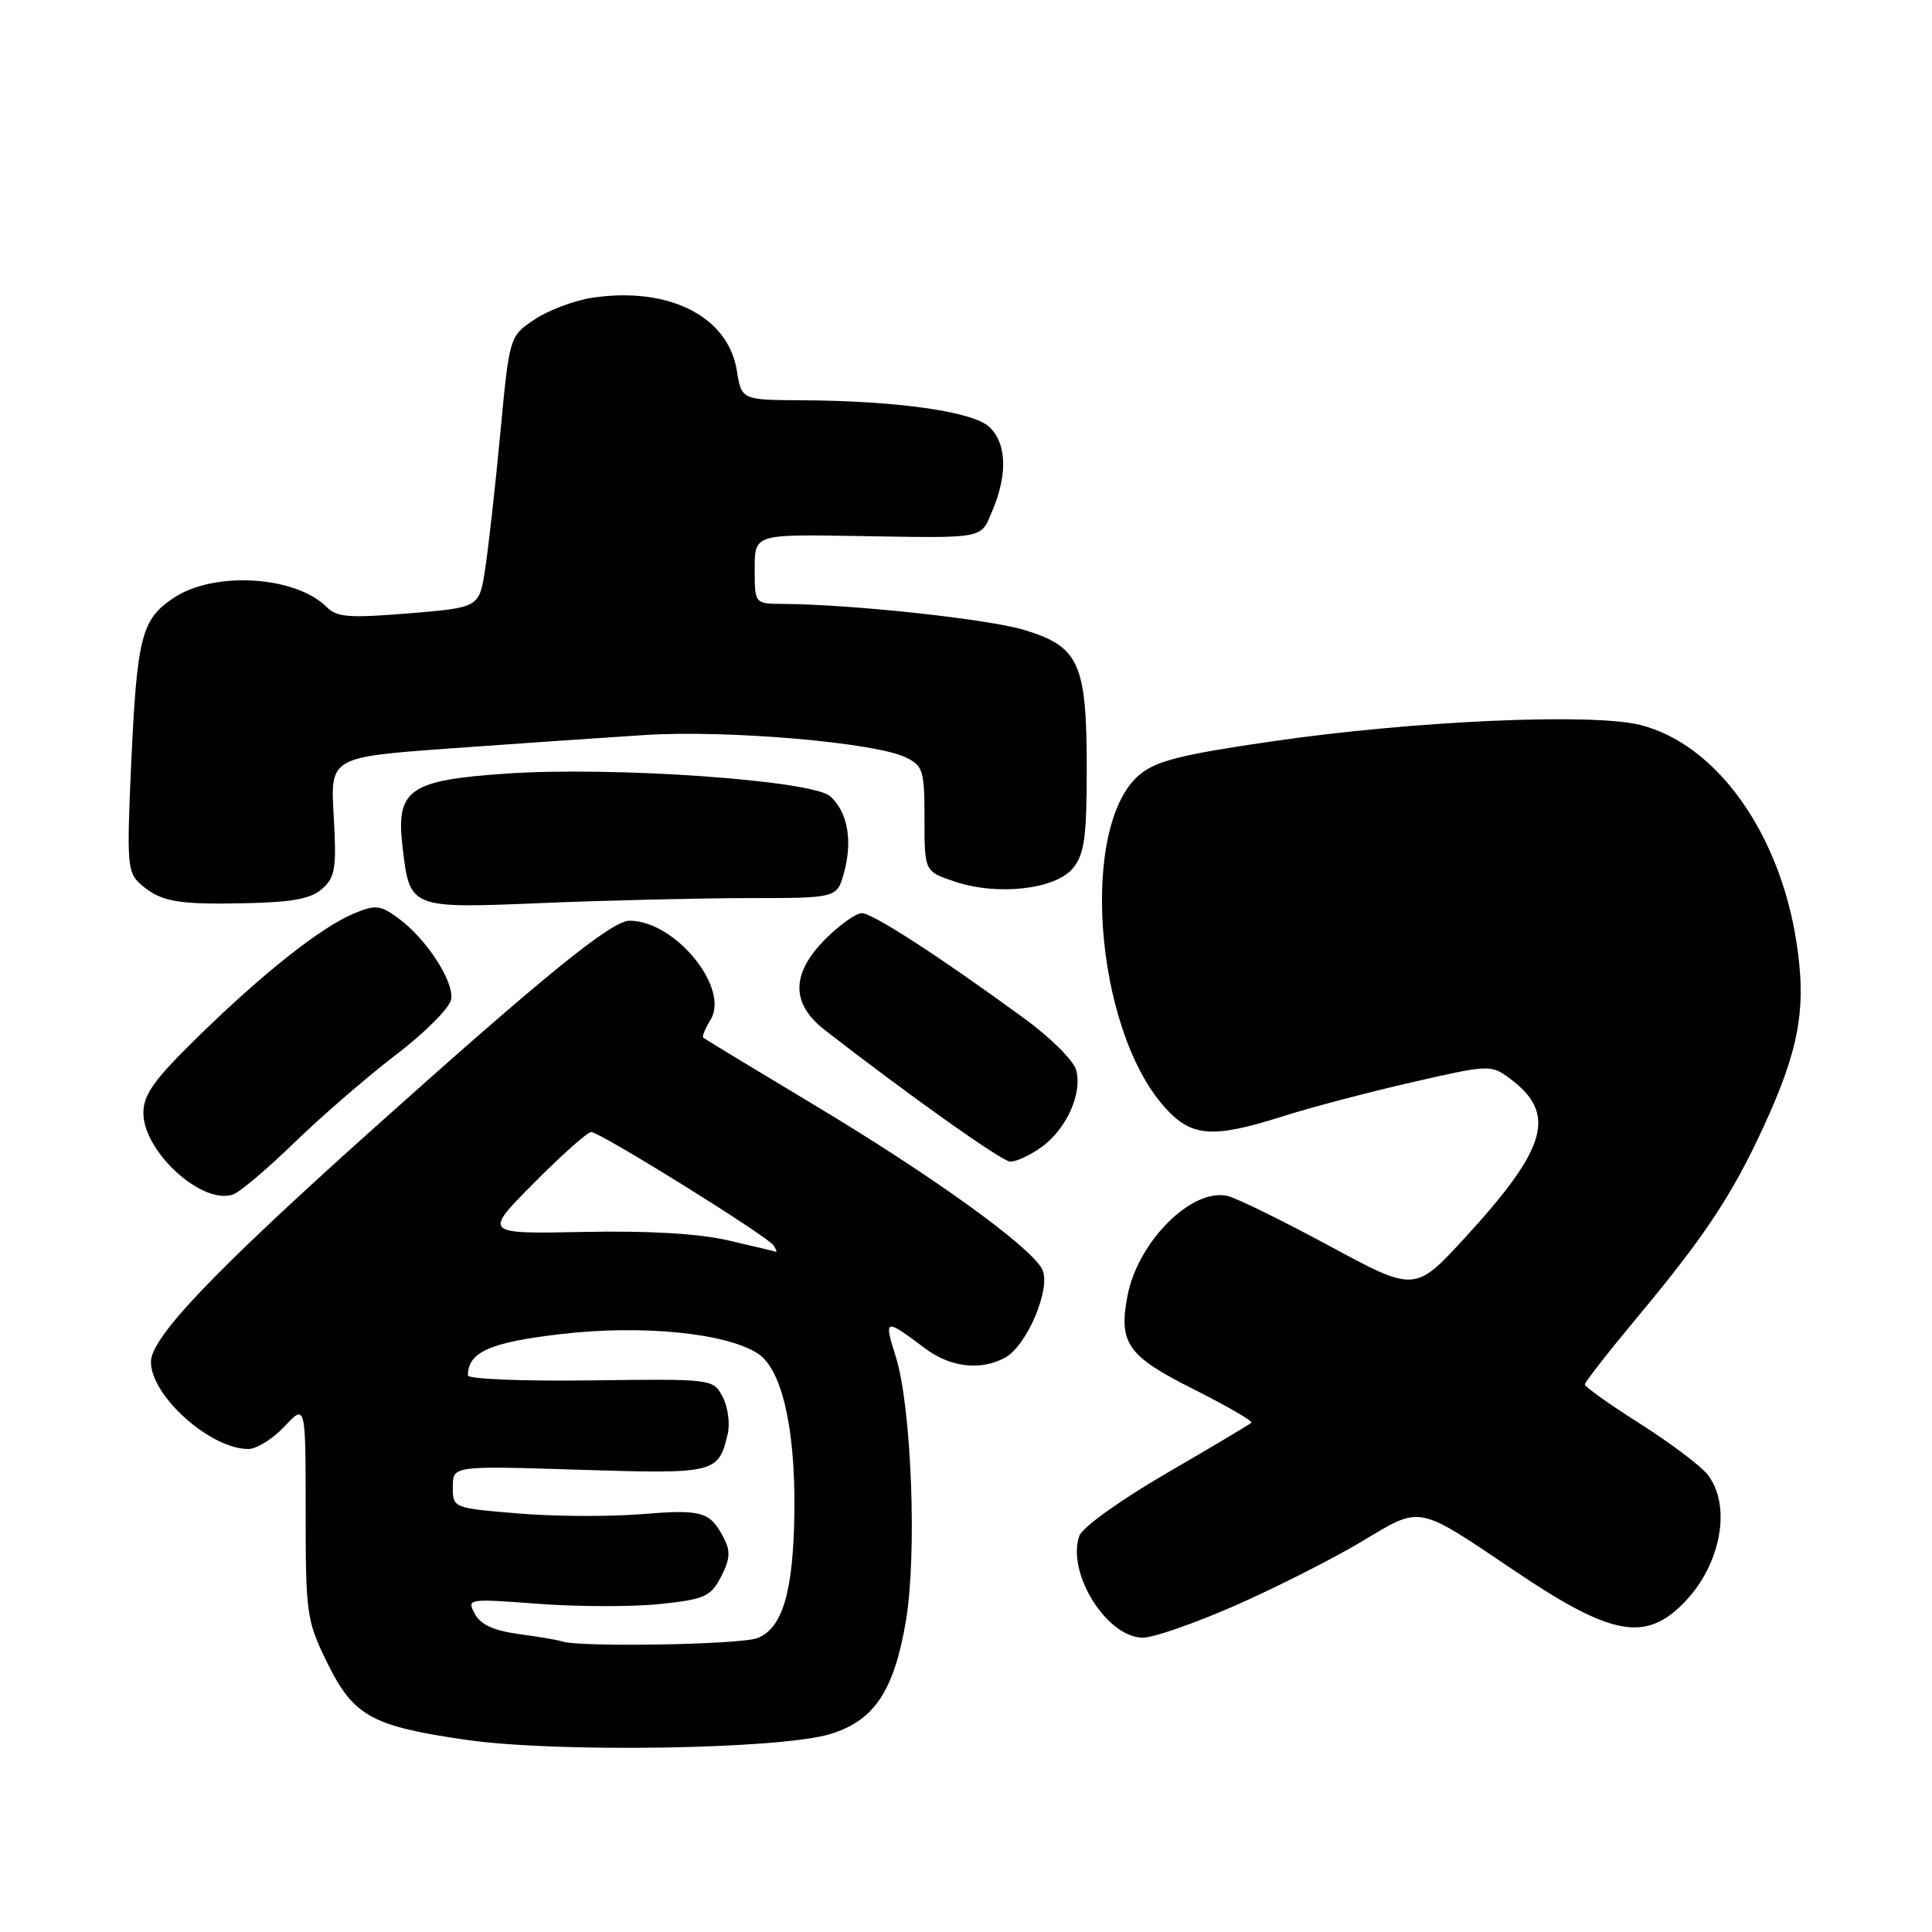 <?xml version="1.0" encoding="UTF-8" standalone="no"?>
<!DOCTYPE svg PUBLIC "-//W3C//DTD SVG 1.1//EN" "http://www.w3.org/Graphics/SVG/1.1/DTD/svg11.dtd" >
<svg xmlns="http://www.w3.org/2000/svg" xmlns:xlink="http://www.w3.org/1999/xlink" version="1.1" viewBox="0 0 256 256">
 <g >
 <path fill="currentColor"
d=" M 109.99 229.78 C 115.83 228.01 118.47 224.06 120.04 214.76 C 121.53 205.91 120.78 186.39 118.69 179.75 C 117.09 174.67 117.21 174.64 122.59 178.68 C 125.93 181.18 129.92 181.65 133.16 179.91 C 136.10 178.34 139.36 170.54 138.08 168.15 C 136.45 165.10 123.54 155.80 108.00 146.48 C 100.03 141.70 93.36 137.66 93.18 137.49 C 93.01 137.33 93.44 136.27 94.14 135.15 C 96.76 130.95 89.47 122.01 83.43 122.00 C 81.02 122.00 72.11 129.25 48.81 150.14 C 28.15 168.68 20.00 177.25 20.00 180.46 C 20.00 184.96 27.87 192.00 32.90 192.00 C 34.00 192.00 36.16 190.65 37.70 189.01 C 40.50 186.02 40.50 186.02 40.50 200.26 C 40.50 213.87 40.63 214.76 43.33 220.27 C 46.84 227.41 49.22 228.73 61.86 230.55 C 73.79 232.26 103.36 231.79 109.99 229.78 Z  M 163.75 212.71 C 169.11 210.34 176.61 206.55 180.42 204.27 C 188.42 199.48 187.59 199.31 200.83 208.23 C 213.61 216.84 218.11 217.64 223.30 212.20 C 228.10 207.16 229.46 199.37 226.23 195.35 C 225.28 194.17 221.24 191.14 217.25 188.61 C 213.26 186.08 210.00 183.76 210.00 183.45 C 210.00 183.14 213.08 179.20 216.83 174.69 C 225.79 163.96 229.47 158.42 233.59 149.50 C 238.42 139.06 239.40 133.60 238.04 124.83 C 235.78 110.25 227.39 98.59 217.34 96.06 C 210.95 94.46 187.34 95.50 168.59 98.23 C 156.52 99.98 153.17 100.82 150.98 102.67 C 143.04 109.35 145.00 136.10 154.21 146.58 C 157.81 150.68 160.55 150.91 170.00 147.91 C 173.57 146.77 181.22 144.75 187.00 143.43 C 197.26 141.07 197.56 141.06 200.00 142.86 C 206.33 147.53 205.09 152.03 194.20 163.91 C 187.50 171.22 187.50 171.22 176.19 165.11 C 169.98 161.76 163.90 158.77 162.69 158.48 C 157.95 157.34 150.76 164.51 149.39 171.74 C 148.21 178.00 149.40 179.68 158.12 184.06 C 162.57 186.30 166.03 188.30 165.82 188.52 C 165.60 188.73 160.54 191.74 154.58 195.21 C 148.46 198.76 143.42 202.38 143.02 203.50 C 141.29 208.40 146.66 217.00 151.45 217.00 C 152.85 217.00 158.38 215.07 163.75 212.71 Z  M 39.00 151.41 C 42.58 147.93 48.65 142.68 52.50 139.74 C 56.35 136.80 59.63 133.50 59.79 132.40 C 60.14 130.01 56.51 124.43 52.81 121.69 C 50.41 119.92 49.79 119.85 46.93 121.03 C 42.57 122.84 34.93 128.87 26.25 137.36 C 20.40 143.08 19.00 145.04 19.00 147.47 C 19.01 152.62 26.78 159.69 30.87 158.28 C 31.77 157.98 35.42 154.88 39.00 151.41 Z  M 137.96 152.03 C 141.31 149.64 143.46 144.87 142.59 141.77 C 142.24 140.52 139.18 137.47 135.79 135.00 C 124.59 126.81 115.63 121.00 114.20 121.00 C 113.43 121.00 111.27 122.53 109.40 124.40 C 104.82 128.98 104.77 132.96 109.25 136.45 C 120.18 144.96 132.69 153.85 133.85 153.92 C 134.59 153.96 136.44 153.11 137.96 152.03 Z  M 42.73 117.74 C 44.42 116.22 44.61 114.98 44.22 108.16 C 43.76 100.33 43.76 100.33 59.63 99.17 C 68.36 98.54 80.00 97.74 85.50 97.39 C 96.39 96.70 115.94 98.38 120.00 100.35 C 122.31 101.47 122.50 102.08 122.50 108.51 C 122.50 115.47 122.50 115.47 126.50 116.81 C 132.19 118.73 139.89 117.85 142.19 115.02 C 143.69 113.16 144.00 110.91 144.00 101.84 C 144.00 87.91 143.00 85.68 135.74 83.48 C 130.96 82.03 112.93 80.08 103.75 80.02 C 100.00 80.00 100.00 80.00 100.00 75.40 C 100.00 70.80 100.00 70.80 113.25 71.02 C 130.88 71.31 129.89 71.50 131.55 67.53 C 133.55 62.75 133.36 58.64 131.05 56.54 C 128.82 54.52 118.86 53.11 106.38 53.04 C 98.26 53.00 98.26 53.00 97.63 49.09 C 96.48 41.91 88.59 37.94 78.49 39.45 C 76.10 39.81 72.65 41.11 70.82 42.34 C 67.50 44.57 67.50 44.57 66.28 57.54 C 65.61 64.67 64.70 72.75 64.27 75.50 C 63.49 80.50 63.49 80.50 54.19 81.27 C 46.30 81.92 44.65 81.80 43.29 80.44 C 39.14 76.28 28.29 75.65 22.97 79.25 C 18.72 82.12 18.15 84.38 17.37 101.50 C 16.79 114.41 16.88 115.63 18.62 117.15 C 21.30 119.50 23.46 119.88 32.65 119.68 C 38.83 119.54 41.26 119.08 42.73 117.74 Z  M 99.20 119.00 C 110.91 119.00 110.91 119.00 111.84 115.62 C 113.00 111.41 112.32 107.60 110.02 105.52 C 107.67 103.39 81.34 101.54 67.15 102.50 C 54.18 103.38 52.44 104.61 53.34 112.23 C 54.31 120.42 54.22 120.39 71.99 119.65 C 80.52 119.30 92.77 119.01 99.20 119.00 Z  M 74.50 217.50 C 73.95 217.31 71.36 216.87 68.75 216.52 C 65.42 216.07 63.68 215.27 62.91 213.84 C 61.84 211.83 61.97 211.81 71.40 212.52 C 76.66 212.91 83.91 212.92 87.50 212.54 C 93.40 211.91 94.18 211.55 95.55 208.91 C 96.75 206.57 96.82 205.53 95.88 203.74 C 94.05 200.27 93.04 199.98 84.90 200.64 C 80.72 200.98 73.41 200.94 68.65 200.54 C 60.02 199.82 60.00 199.82 60.00 197.02 C 60.00 194.22 60.00 194.22 76.76 194.75 C 94.84 195.32 95.19 195.23 96.43 189.99 C 96.75 188.62 96.45 186.42 95.76 185.10 C 94.50 182.71 94.48 182.70 78.25 182.91 C 69.31 183.03 62.00 182.73 62.00 182.25 C 62.00 179.17 64.91 177.87 74.25 176.78 C 85.02 175.51 96.25 176.62 100.43 179.36 C 103.59 181.43 105.39 189.20 105.26 200.25 C 105.14 210.88 103.70 215.78 100.34 217.06 C 98.07 217.93 76.79 218.29 74.50 217.50 Z  M 96.50 164.36 C 92.59 163.45 85.89 163.06 77.27 163.24 C 64.05 163.50 64.05 163.50 70.75 156.75 C 74.43 153.04 77.85 150.00 78.33 150.00 C 79.52 150.00 101.79 163.85 102.53 165.05 C 102.85 165.57 102.98 165.94 102.81 165.87 C 102.64 165.80 99.80 165.12 96.50 164.36 Z "/>
</g>
</svg>